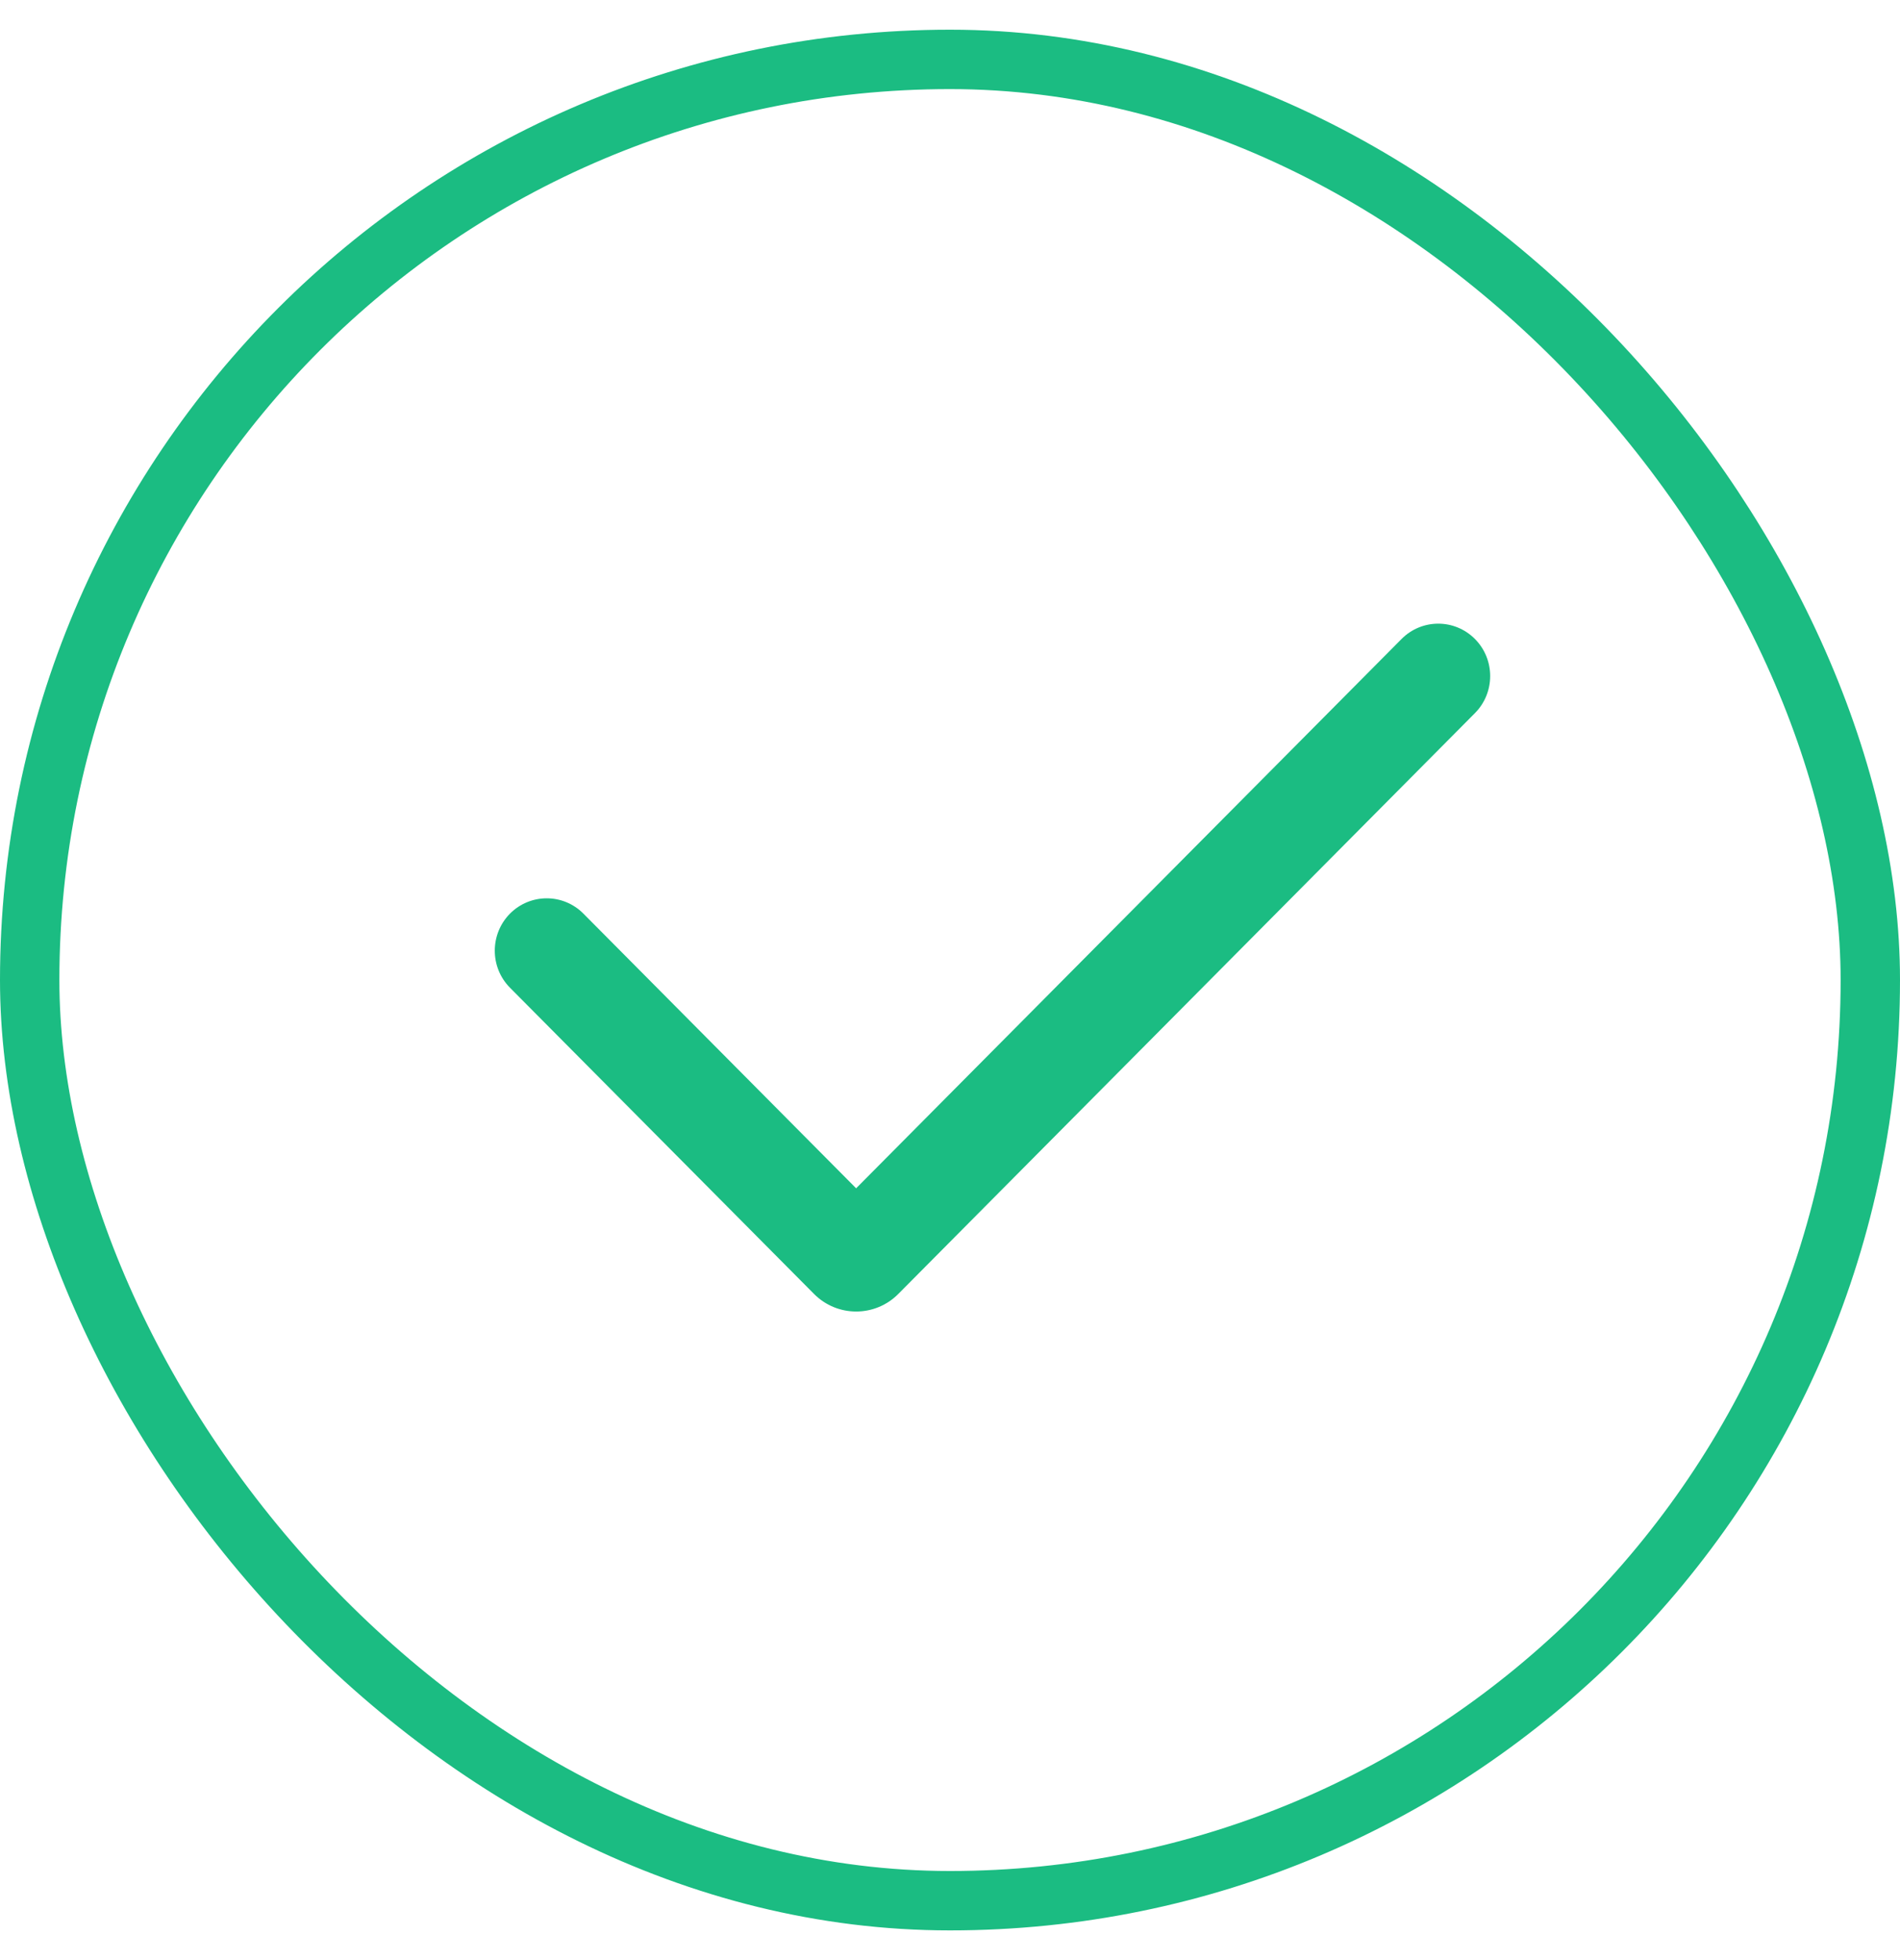 <svg width="32" height="33" viewBox="0 0 32 33" fill="none" xmlns="http://www.w3.org/2000/svg">
<g filter="url(#filter0_d_1134_293205)">
<rect x="0.5" y="0.5" width="31" height="31" rx="15.5" stroke="#1BBC82"/>
<path d="M14.419 19.506L23.605 10.258C23.946 9.914 24.5 9.914 24.841 10.258C25.183 10.602 25.183 11.161 24.842 11.505L15.129 21.285C14.738 21.679 14.101 21.679 13.71 21.285L8.589 16.129C8.248 15.785 8.248 15.227 8.589 14.882C8.931 14.538 9.485 14.538 9.826 14.882L14.419 19.506Z" fill="#1BBC82"/>
</g>
<defs>
<filter id="filter0_d_1134_293205" x="0" y="0" width="32" height="32.5" filterUnits="userSpaceOnUse" color-interpolation-filters="sRGB">
<feFlood flood-opacity="0" result="BackgroundImageFix"/>
<feColorMatrix in="SourceAlpha" type="matrix" values="0 0 0 0 0 0 0 0 0 0 0 0 0 0 0 0 0 0 127 0" result="hardAlpha"/>
<feOffset dy="0.5"/>
<feComposite in2="hardAlpha" operator="out"/>
<feColorMatrix type="matrix" values="0 0 0 0 0.322 0 0 0 0 0.322 0 0 0 0 0.322 0 0 0 1 0"/>
<feBlend mode="normal" in2="BackgroundImageFix" result="effect1_dropShadow_1134_293205"/>
<feBlend mode="normal" in="SourceGraphic" in2="effect1_dropShadow_1134_293205" result="shape"/>
</filter>
</defs>
</svg>
